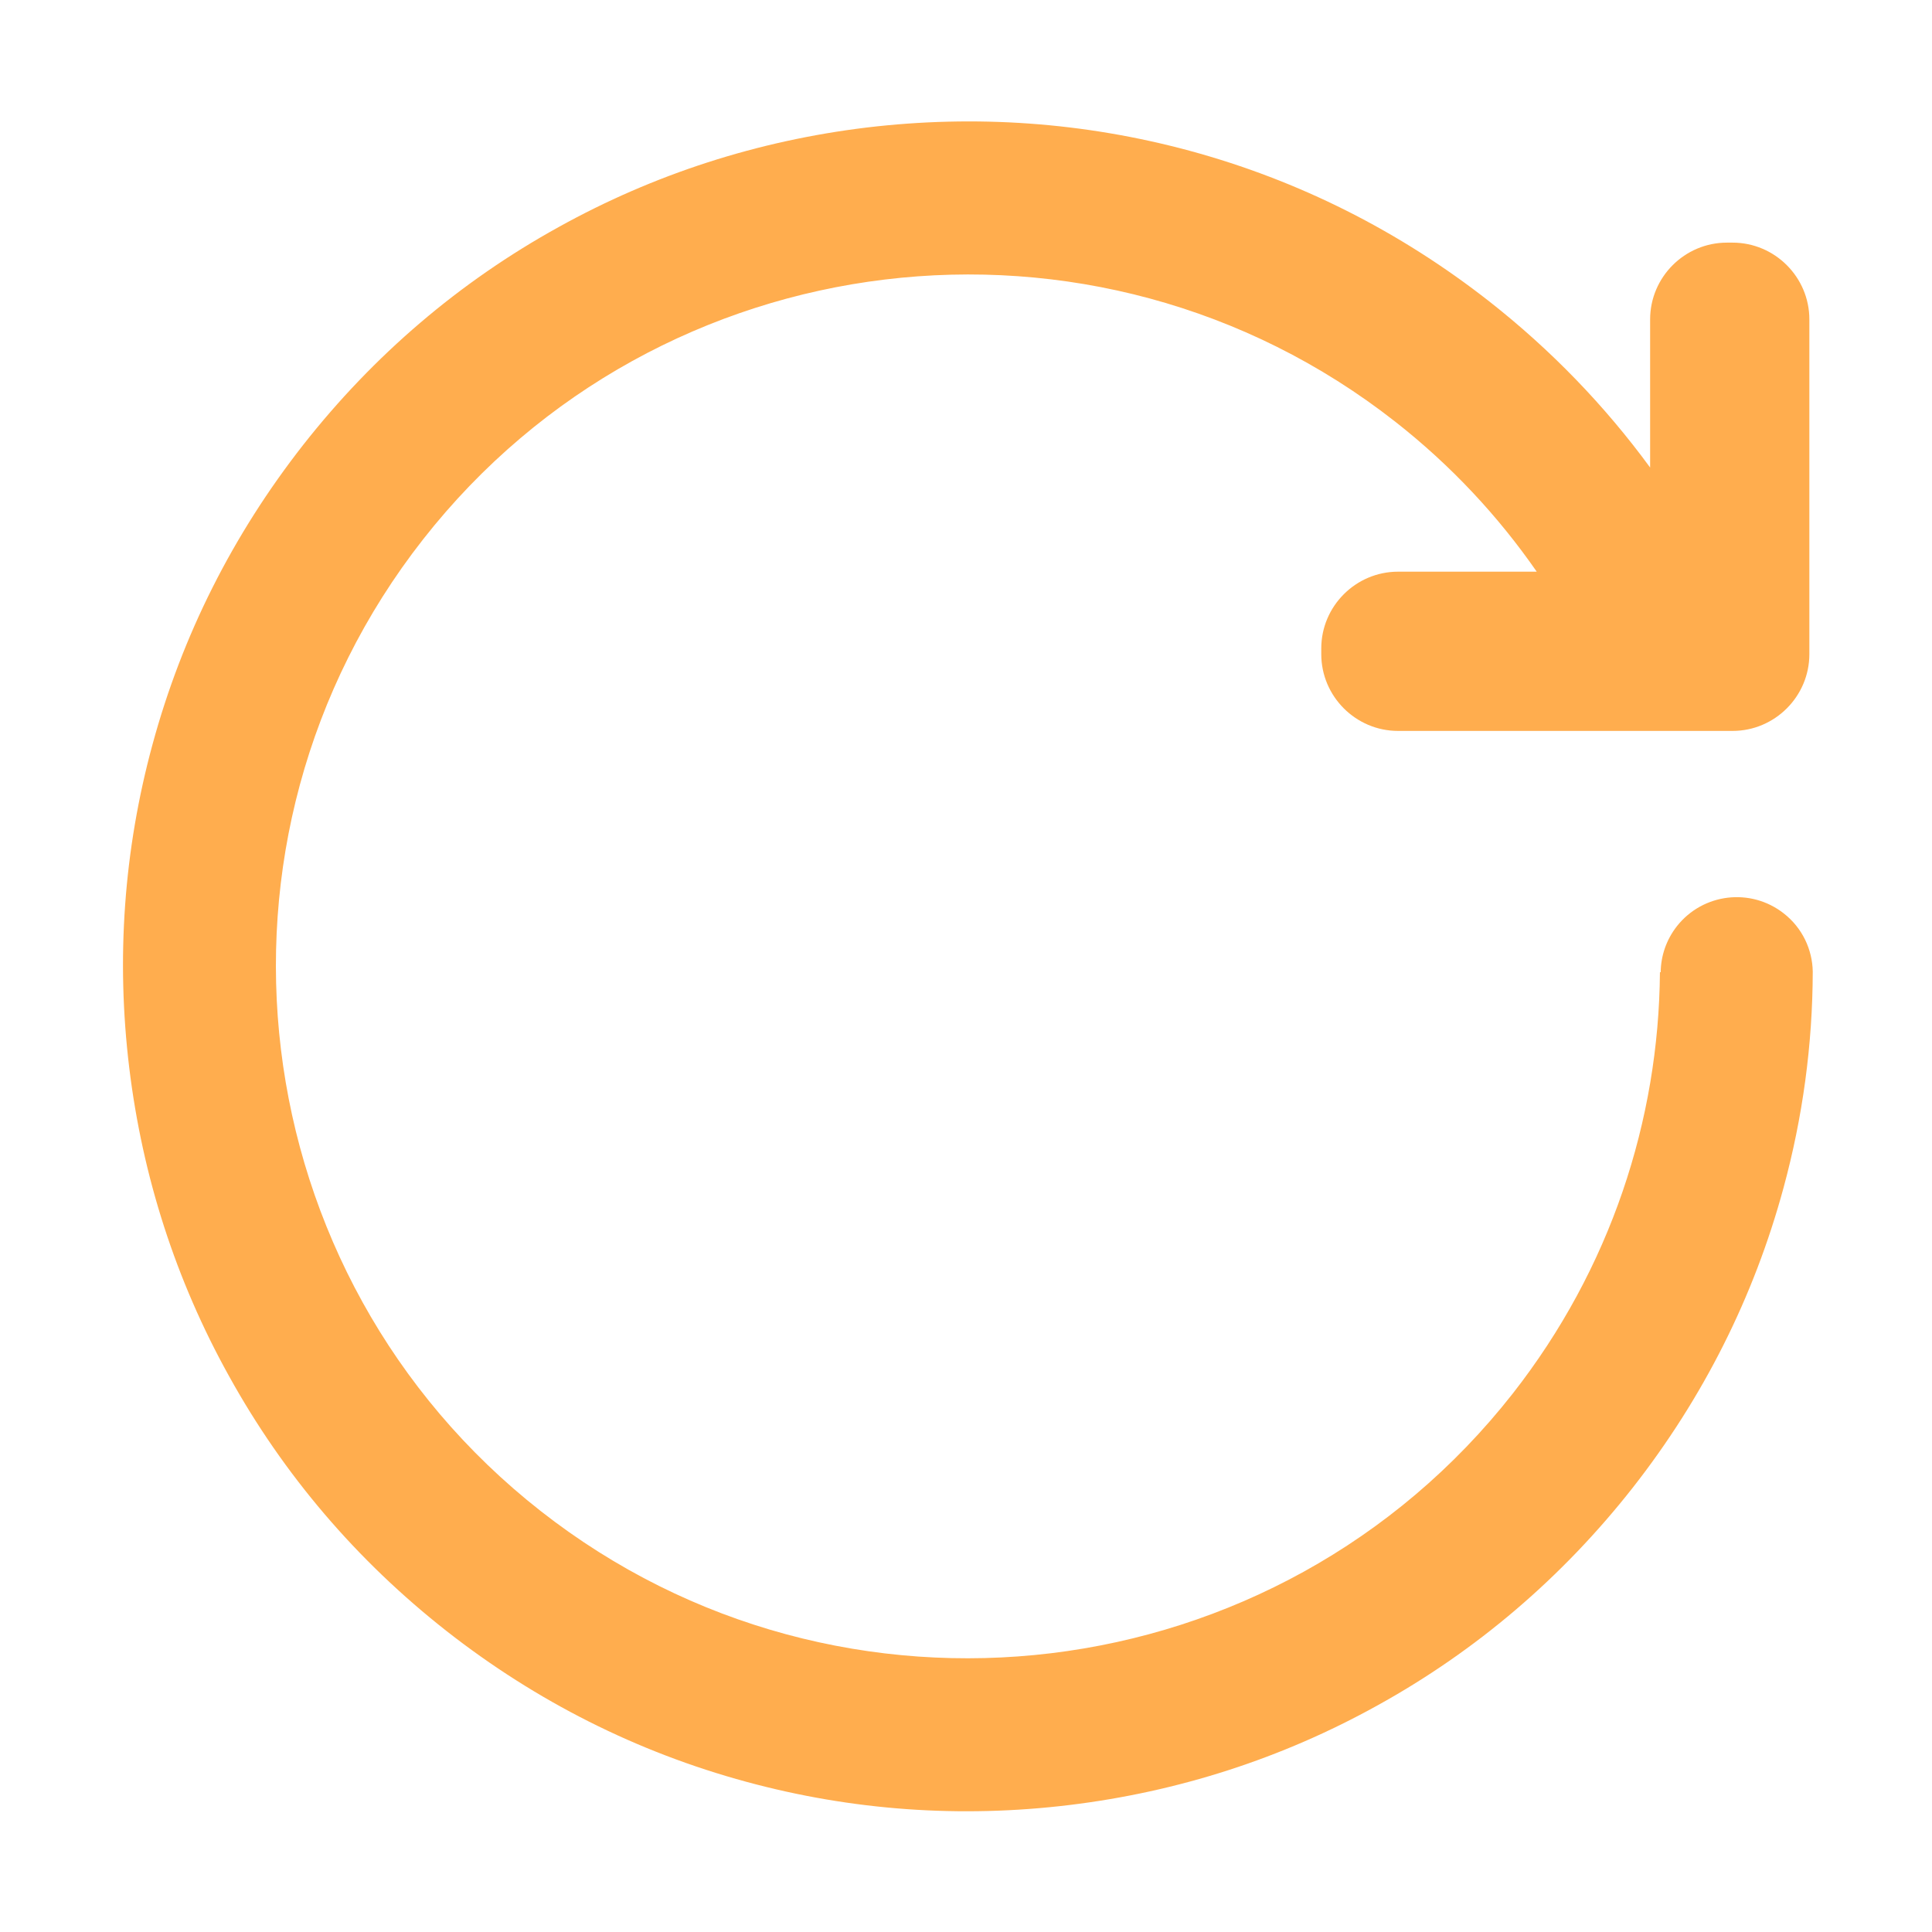 <?xml version="1.0" standalone="no"?><!DOCTYPE svg PUBLIC "-//W3C//DTD SVG 1.1//EN" "http://www.w3.org/Graphics/SVG/1.1/DTD/svg11.dtd"><svg t="1665477087240" class="icon" viewBox="0 0 1024 1024" version="1.1" xmlns="http://www.w3.org/2000/svg" p-id="5128" xmlns:xlink="http://www.w3.org/1999/xlink" width="128" height="128"><path d="M960.8 515c-0.2-11.7-5.5-23.2-15.4-30.9-17.5-13.7-42.8-10.7-56.6 6.8-5.7 7.3-8.5 15.8-8.6 24.4h-0.4c-0.6 78.3-26.1 157-78 223.3-124.9 159.2-356 187.1-515.2 62.3S99.4 445 224.3 285.8c124.9-159.2 356-187.1 515.2-62.3 29.6 23.2 54.6 50.1 75 79.5H741c-22.4 0-40.7 18.3-40.7 40.7v3c0 22.4 18.3 40.7 40.7 40.7h177.3c22.4 0 40.7-18.3 40.7-40.7V169.3c0-22.4-18.3-40.7-40.7-40.7h-3c-22.4 0-40.7 18.3-40.7 40.7v78.5c-24.1-32.9-52.6-62.4-85.2-88-47.6-37.3-101-64.2-158.9-79.9C574.6 64.8 517 60.7 459.3 67.6c-57.7 7-112.7 24.7-163.3 52.8-52.5 29-98 67.9-135.3 115.4-37.3 47.6-64.2 101-79.9 158.9-15.2 55.9-19.3 113.5-12.3 171.2 7 57.7 24.7 112.7 52.8 163.3 29 52.5 67.9 98 115.4 135.3 47.6 37.3 101 64.2 158.9 79.9 55.9 15.2 113.5 19.3 171.2 12.3 57.7-7 112.7-24.7 163.3-52.8 52.5-29 98-67.9 135.3-115.4 37.3-47.6 64.2-101 79.9-158.9 10.2-37.5 15.4-75.9 15.5-114.6z" p-id="5129" fill="#FFAD4E"></path></svg>